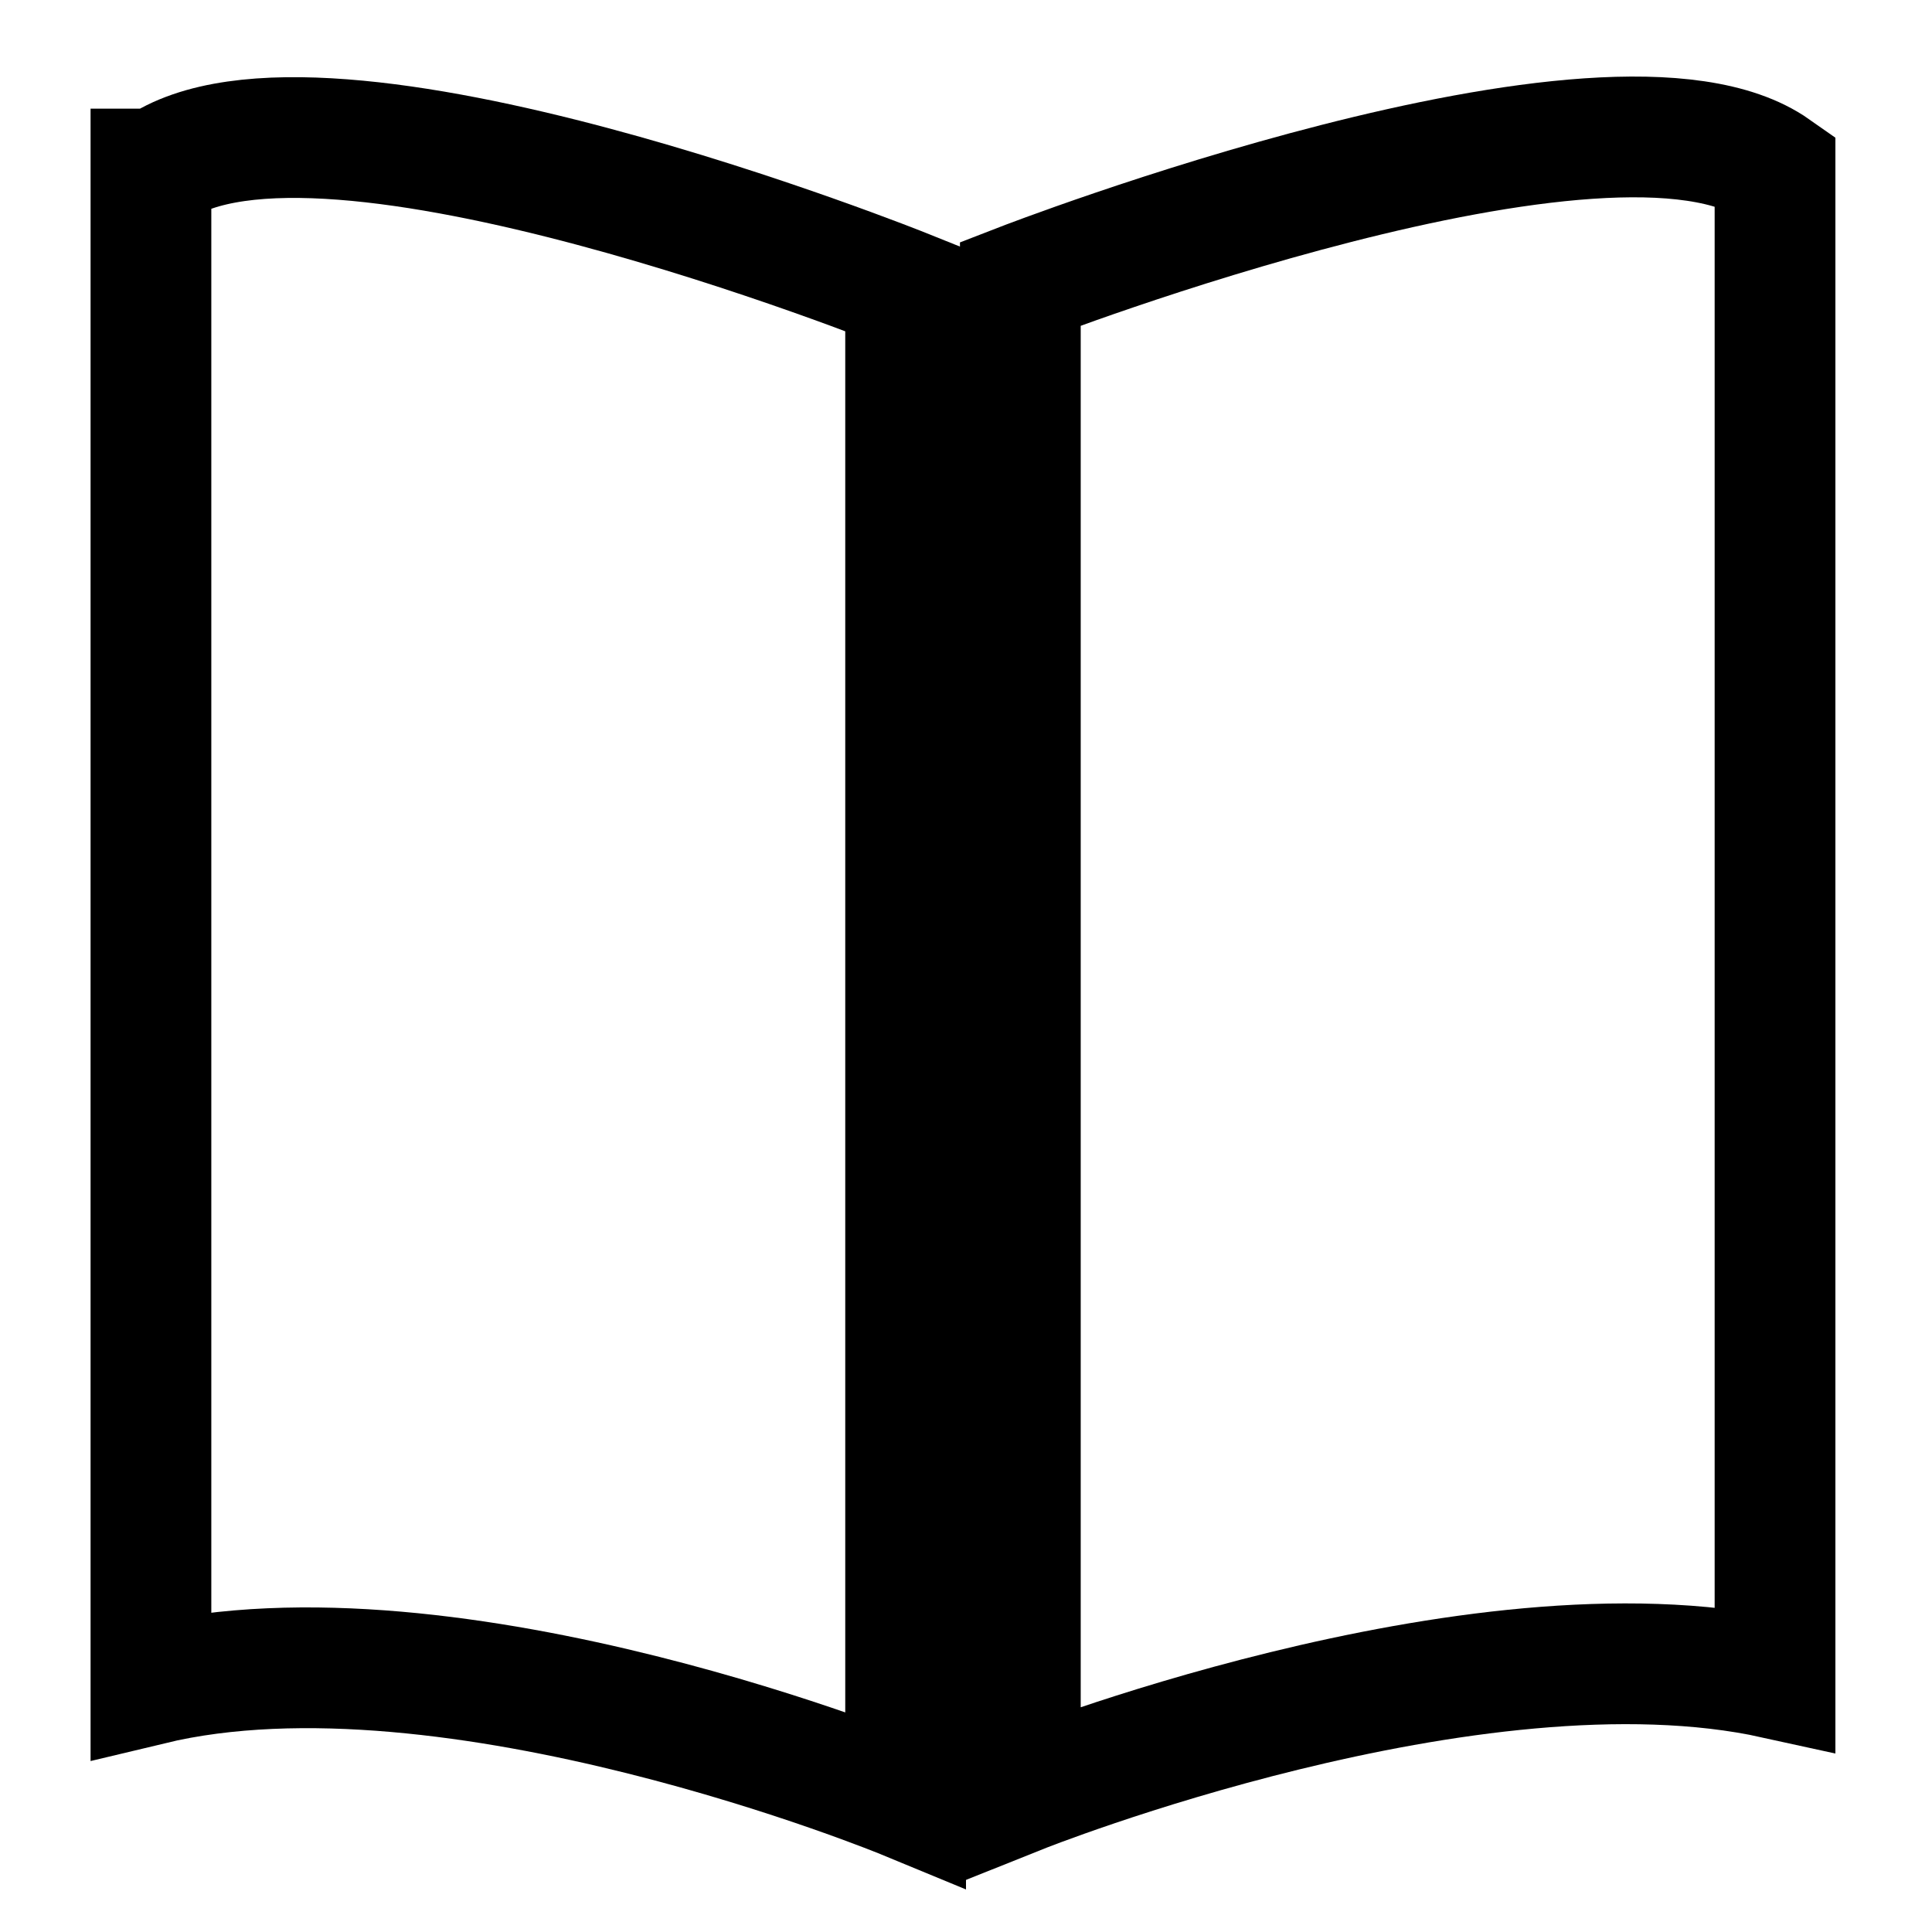 <svg enable-background="new 0 0 32 32" version="1.1" viewBox="0 0 32 32" xml:space="preserve" xmlns="http://www.w3.org/2000/svg">
<style type="text/css">
	.st0{fill:none;stroke:#000000;stroke-width:2;stroke-miterlimit:10;}
</style>
	<path class="st0" d="m2.6 2.8c2.7-1.9 12.4 2 12.4 2v25s-7.5-3.1-12.5-1.9v-25.1z" fill-opacity="0" stroke="#000"/>
	<path class="st0" d="m29.4 27.8c-5-1.1-12.5 1.9-12.5 1.9v-25s9.8-3.8 12.5-1.9v25z" fill-opacity="0"/>
</svg>
